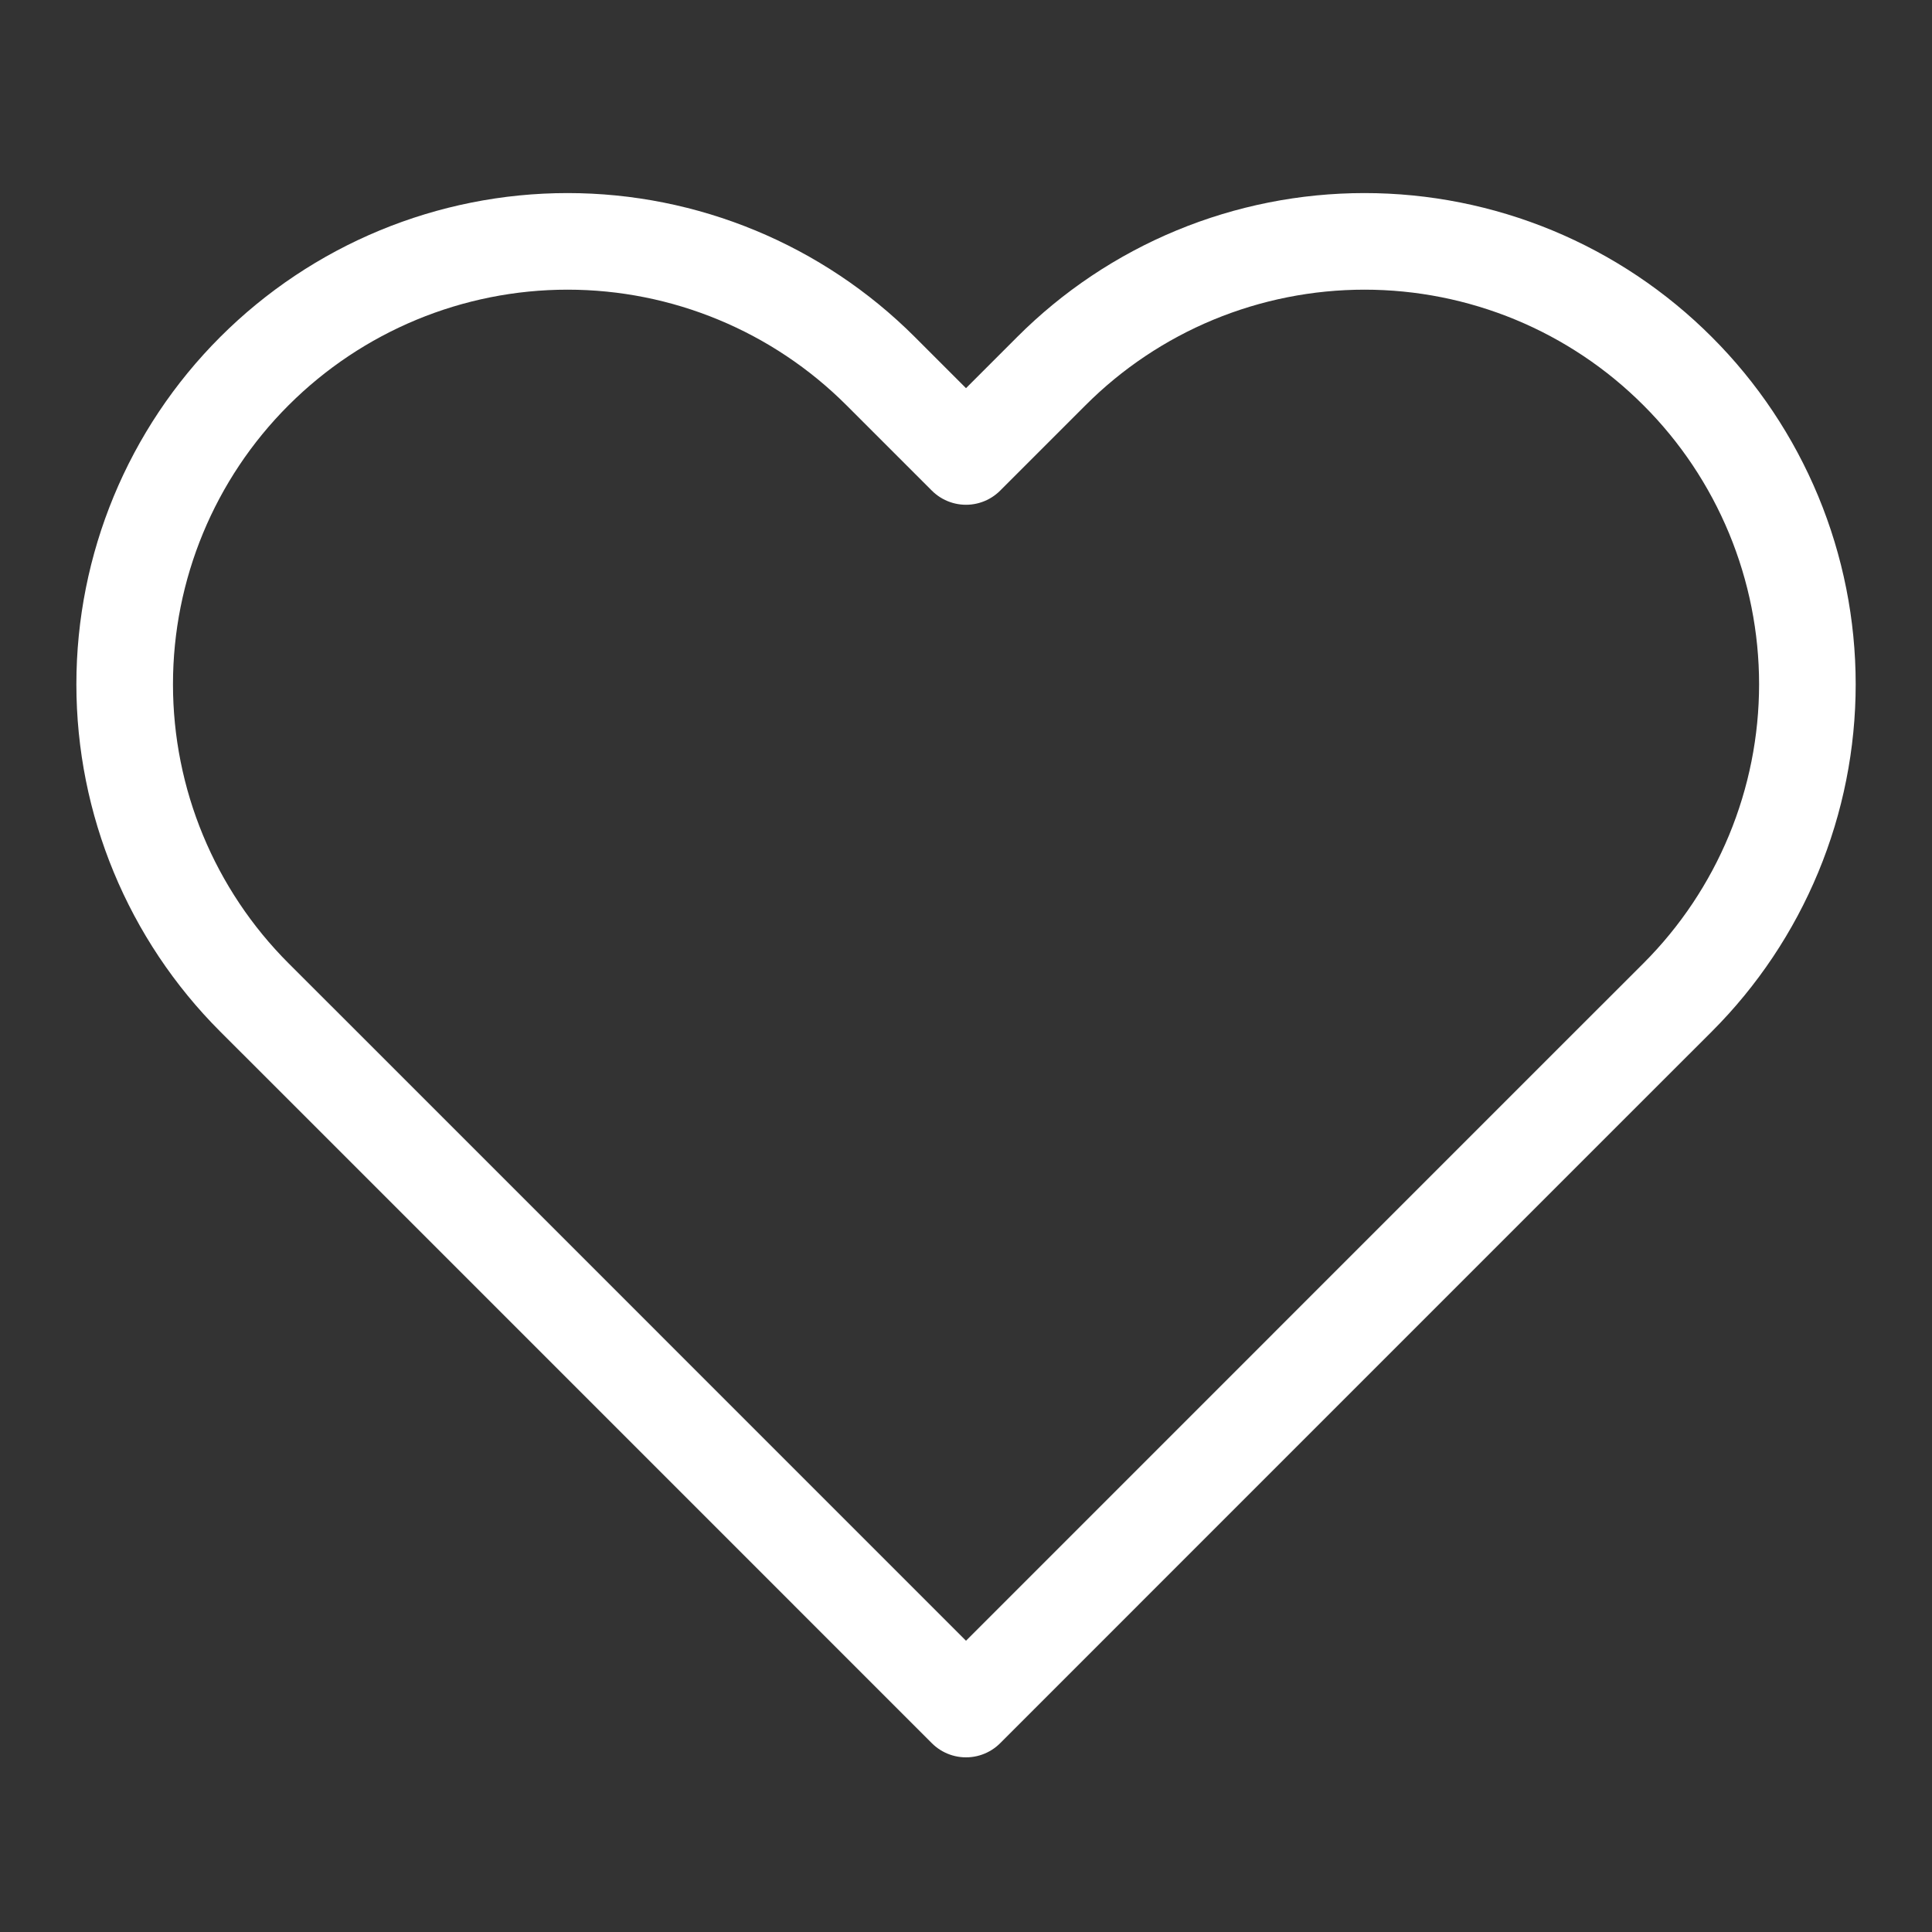 <svg width="24" height="24" viewBox="0 0 30 30" fill="none" xmlns="http://www.w3.org/2000/svg">
<rect x="0" y="0" width="30" height="30" fill="#333333" stroke="none"/>
<path d="M26.05 5.763C25.412 5.124 24.654 4.617 23.819 4.271C22.985 3.926 22.091 3.748 21.188 3.748C20.284 3.748 19.39 3.926 18.556 4.271C17.721 4.617 16.963 5.124 16.325 5.763L15 7.088L13.675 5.763C12.385 4.473 10.636 3.748 8.813 3.748C6.989 3.748 5.24 4.473 3.95 5.763C2.66 7.052 1.936 8.801 1.936 10.625C1.936 12.449 2.66 14.198 3.95 15.488L5.275 16.812L15 26.538L24.725 16.812L26.05 15.488C26.689 14.849 27.195 14.091 27.541 13.257C27.887 12.422 28.065 11.528 28.065 10.625C28.065 9.722 27.887 8.828 27.541 7.993C27.195 7.159 26.689 6.401 26.05 5.763V5.763Z" stroke="#fff" stroke-width="1.5" stroke-linecap="round" stroke-linejoin="round"/>
</svg>
